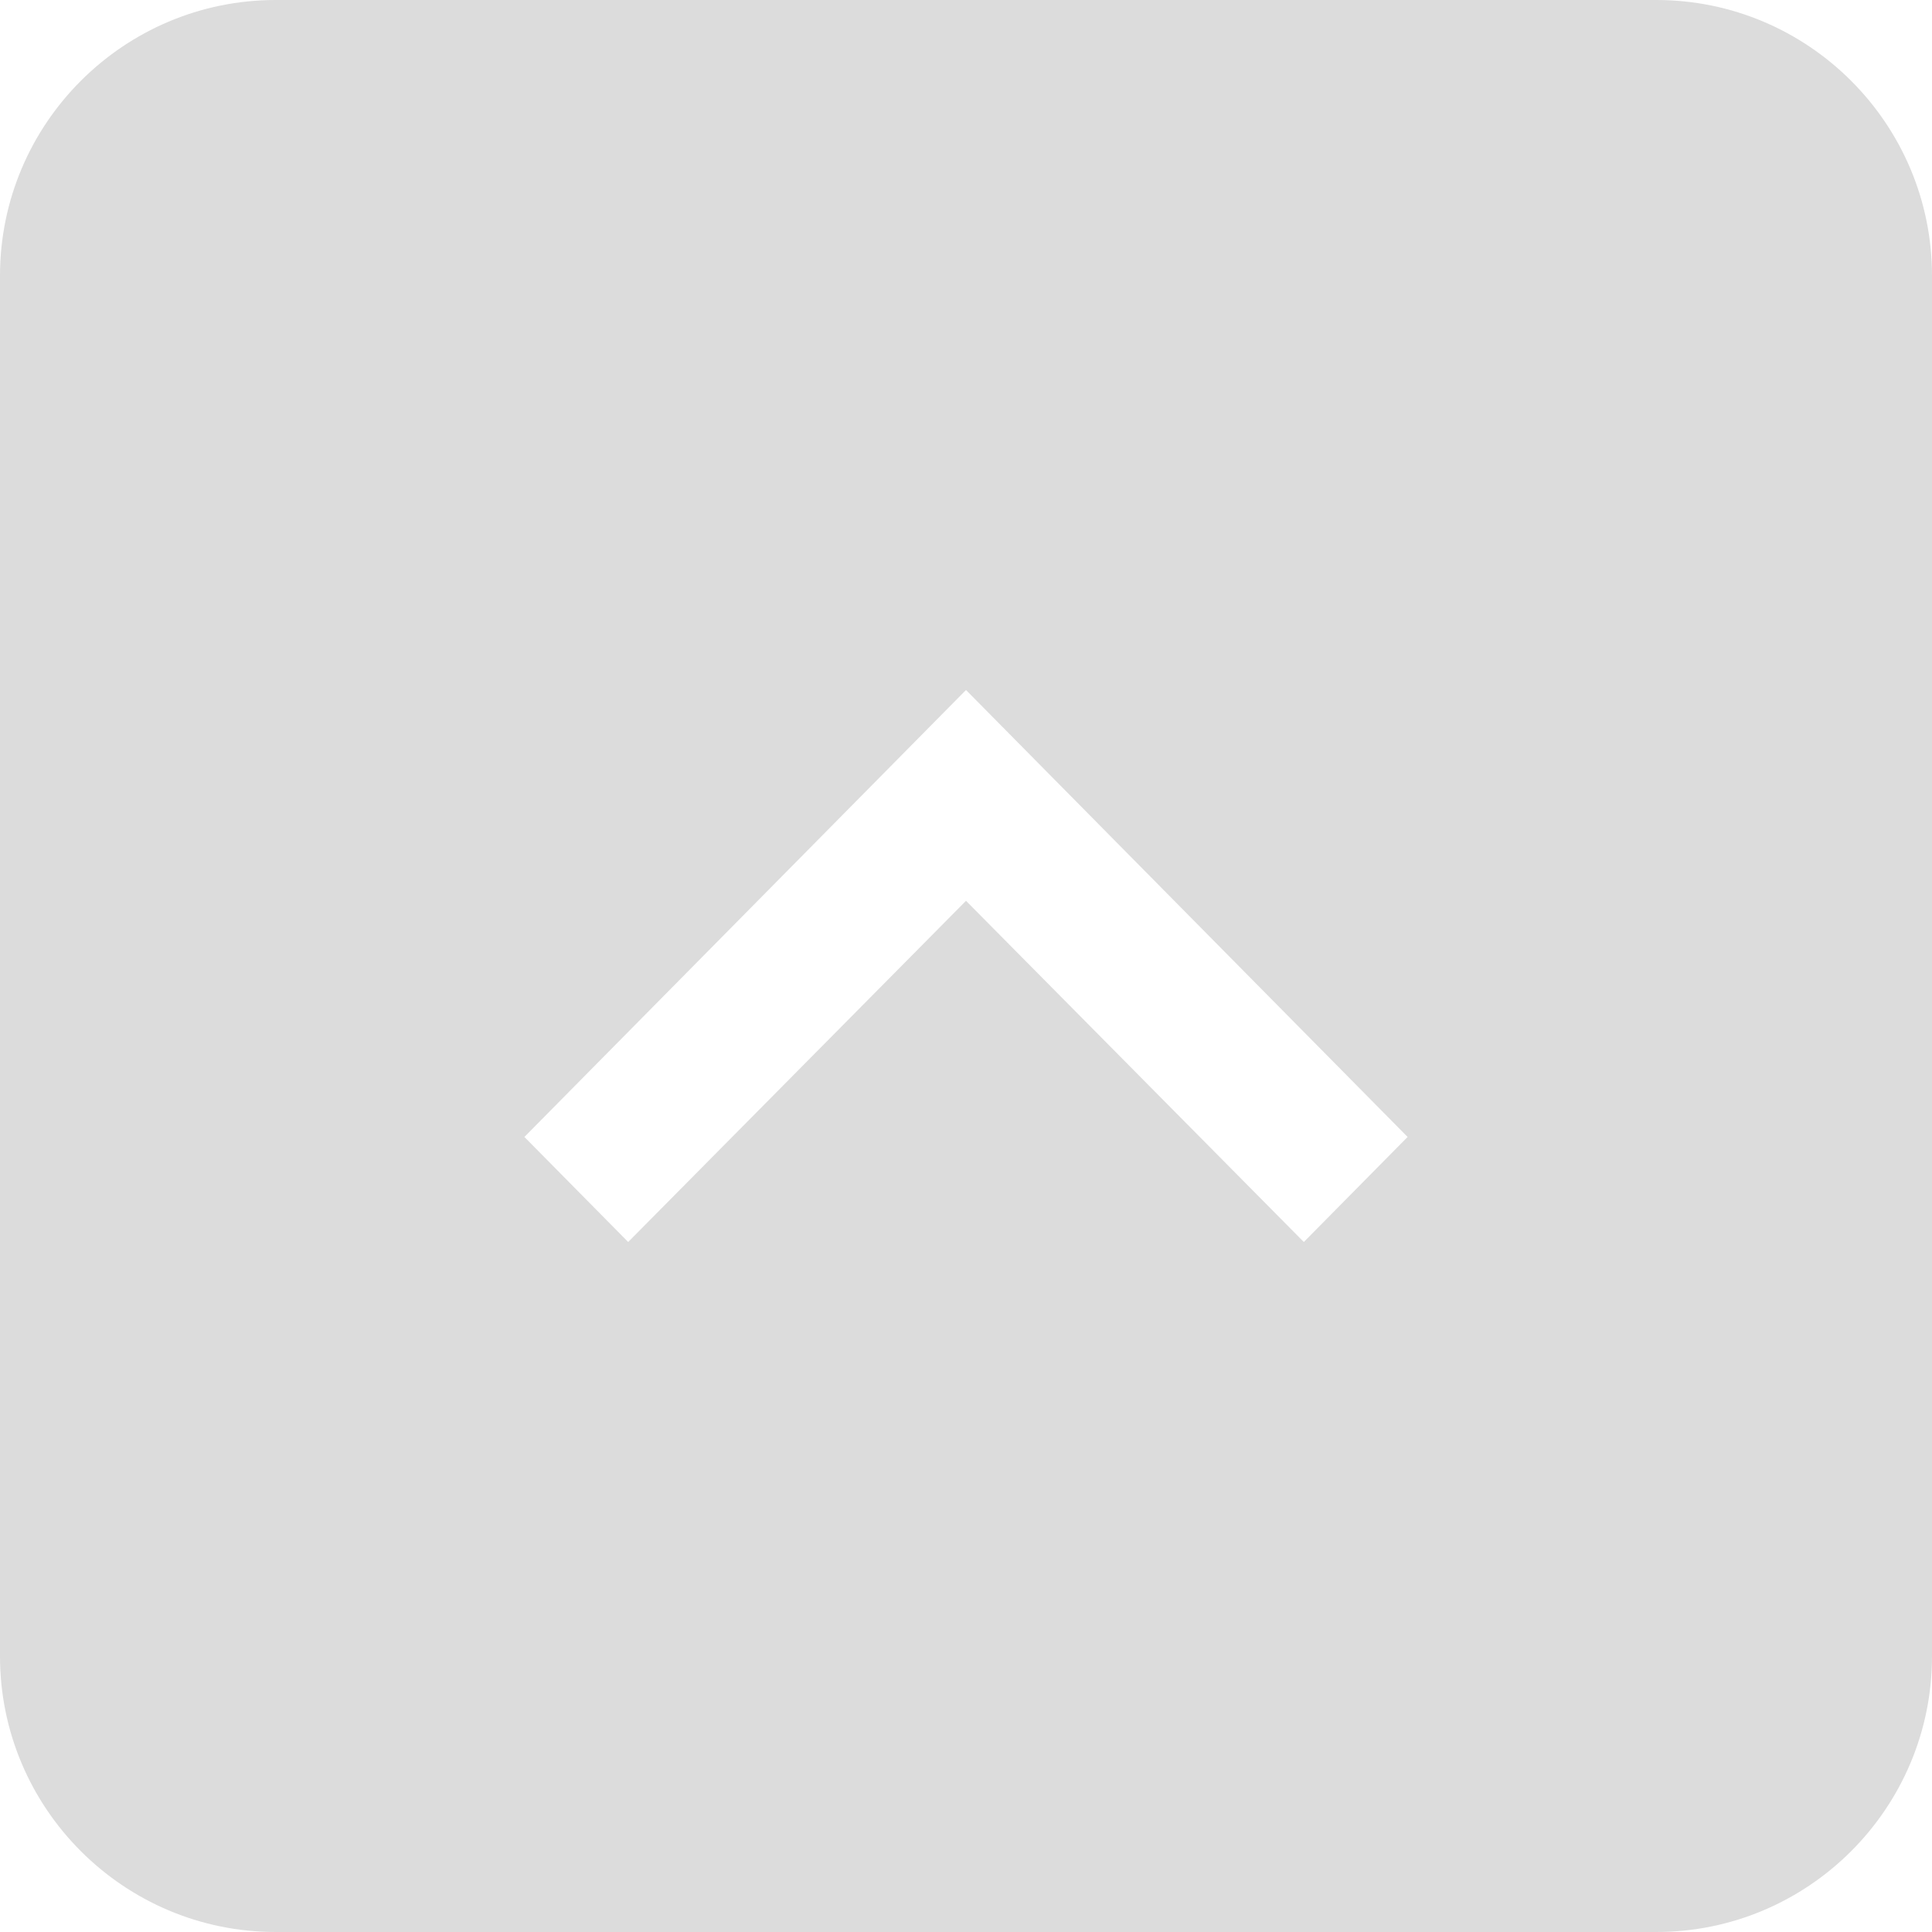 <?xml version="1.0" encoding="UTF-8" standalone="no"?>
<svg width="70px" height="70px" viewBox="0 0 70 70" version="1.1" xmlns="http://www.w3.org/2000/svg" xmlns:xlink="http://www.w3.org/1999/xlink" xmlns:sketch="http://www.bohemiancoding.com/sketch/ns">
    <!-- Generator: Sketch 3.2.2 (9983) - http://www.bohemiancoding.com/sketch -->
    <title>on_top</title>
    <desc>Created with Sketch.</desc>
    <defs></defs>
    <g id="Page-2" stroke="none" stroke-width="1" fill="none" fill-rule="evenodd" sketch:type="MSPage">
        <g id="headers-bg" sketch:type="MSArtboardGroup" transform="translate(-1167, -2054)" fill-opacity="0.14" fill="#000000">
            <g id="on_top" sketch:type="MSLayerGroup" transform="translate(1167, 2054)">
                <path d="M0,9.992 C0,4.474 4.485,0 9.992,0 L60.008,0 C65.526,0 70,4.485 70,9.992 L70,60.008 C70,65.526 65.515,70 60.008,70 L9.992,70 C4.474,70 0,65.515 0,60.008 L0,9.992 Z M22.76,45 L35,32.638 L47.24,45 L51,41.194 L35,25 L19,41.194 L22.76,45 Z" id="Rectangle-201" sketch:type="MSShapeGroup"></path>
            </g>
        </g>
    </g>
</svg>